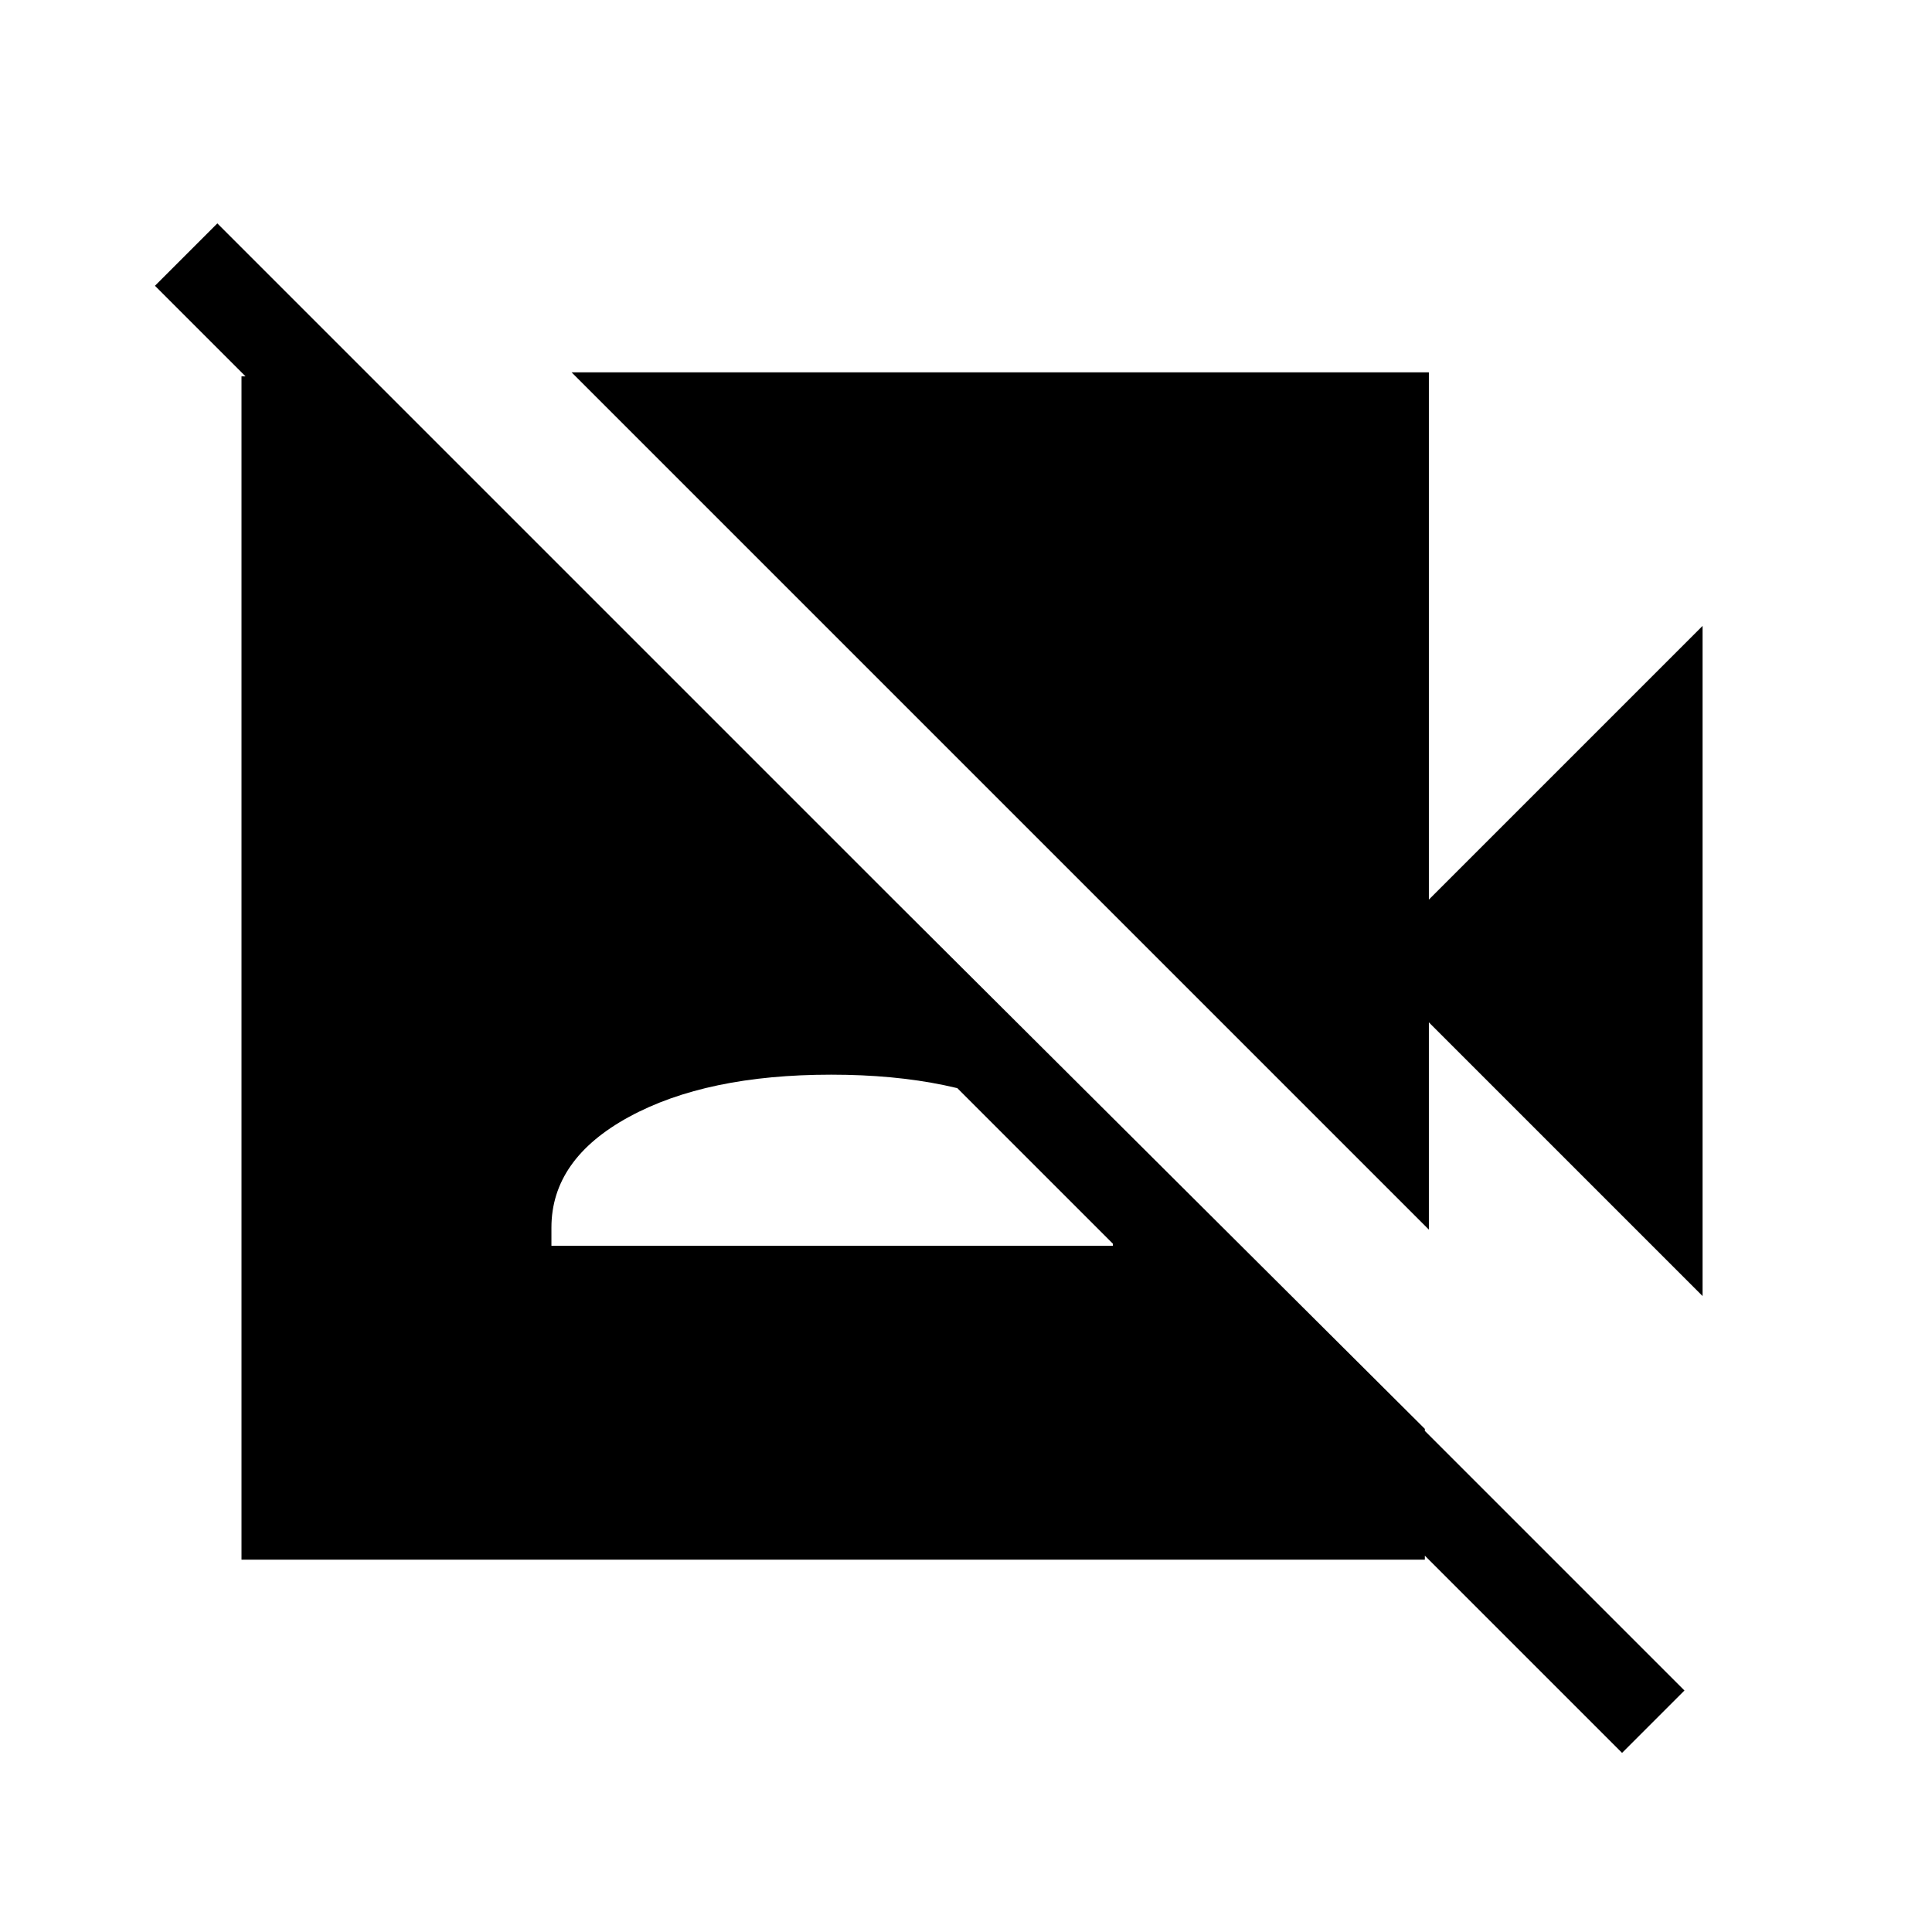 <svg xmlns="http://www.w3.org/2000/svg" height="48" width="48"><path d="m42.3 32.2-6.8-6.8v5.15L14.2 9.25h21.3v13.1l6.8-6.8Zm-2 11.35L3.85 7.1 5.4 5.55 41.85 42ZM9.15 9.35 35.4 35.5v3.25H6V9.35Zm4.55 21.6h13.95v-.45q0-1.7-1.95-2.75t-5.05-1.05q-3.1 0-5.025 1.05Q13.7 28.8 13.7 30.5Z"/></svg>
